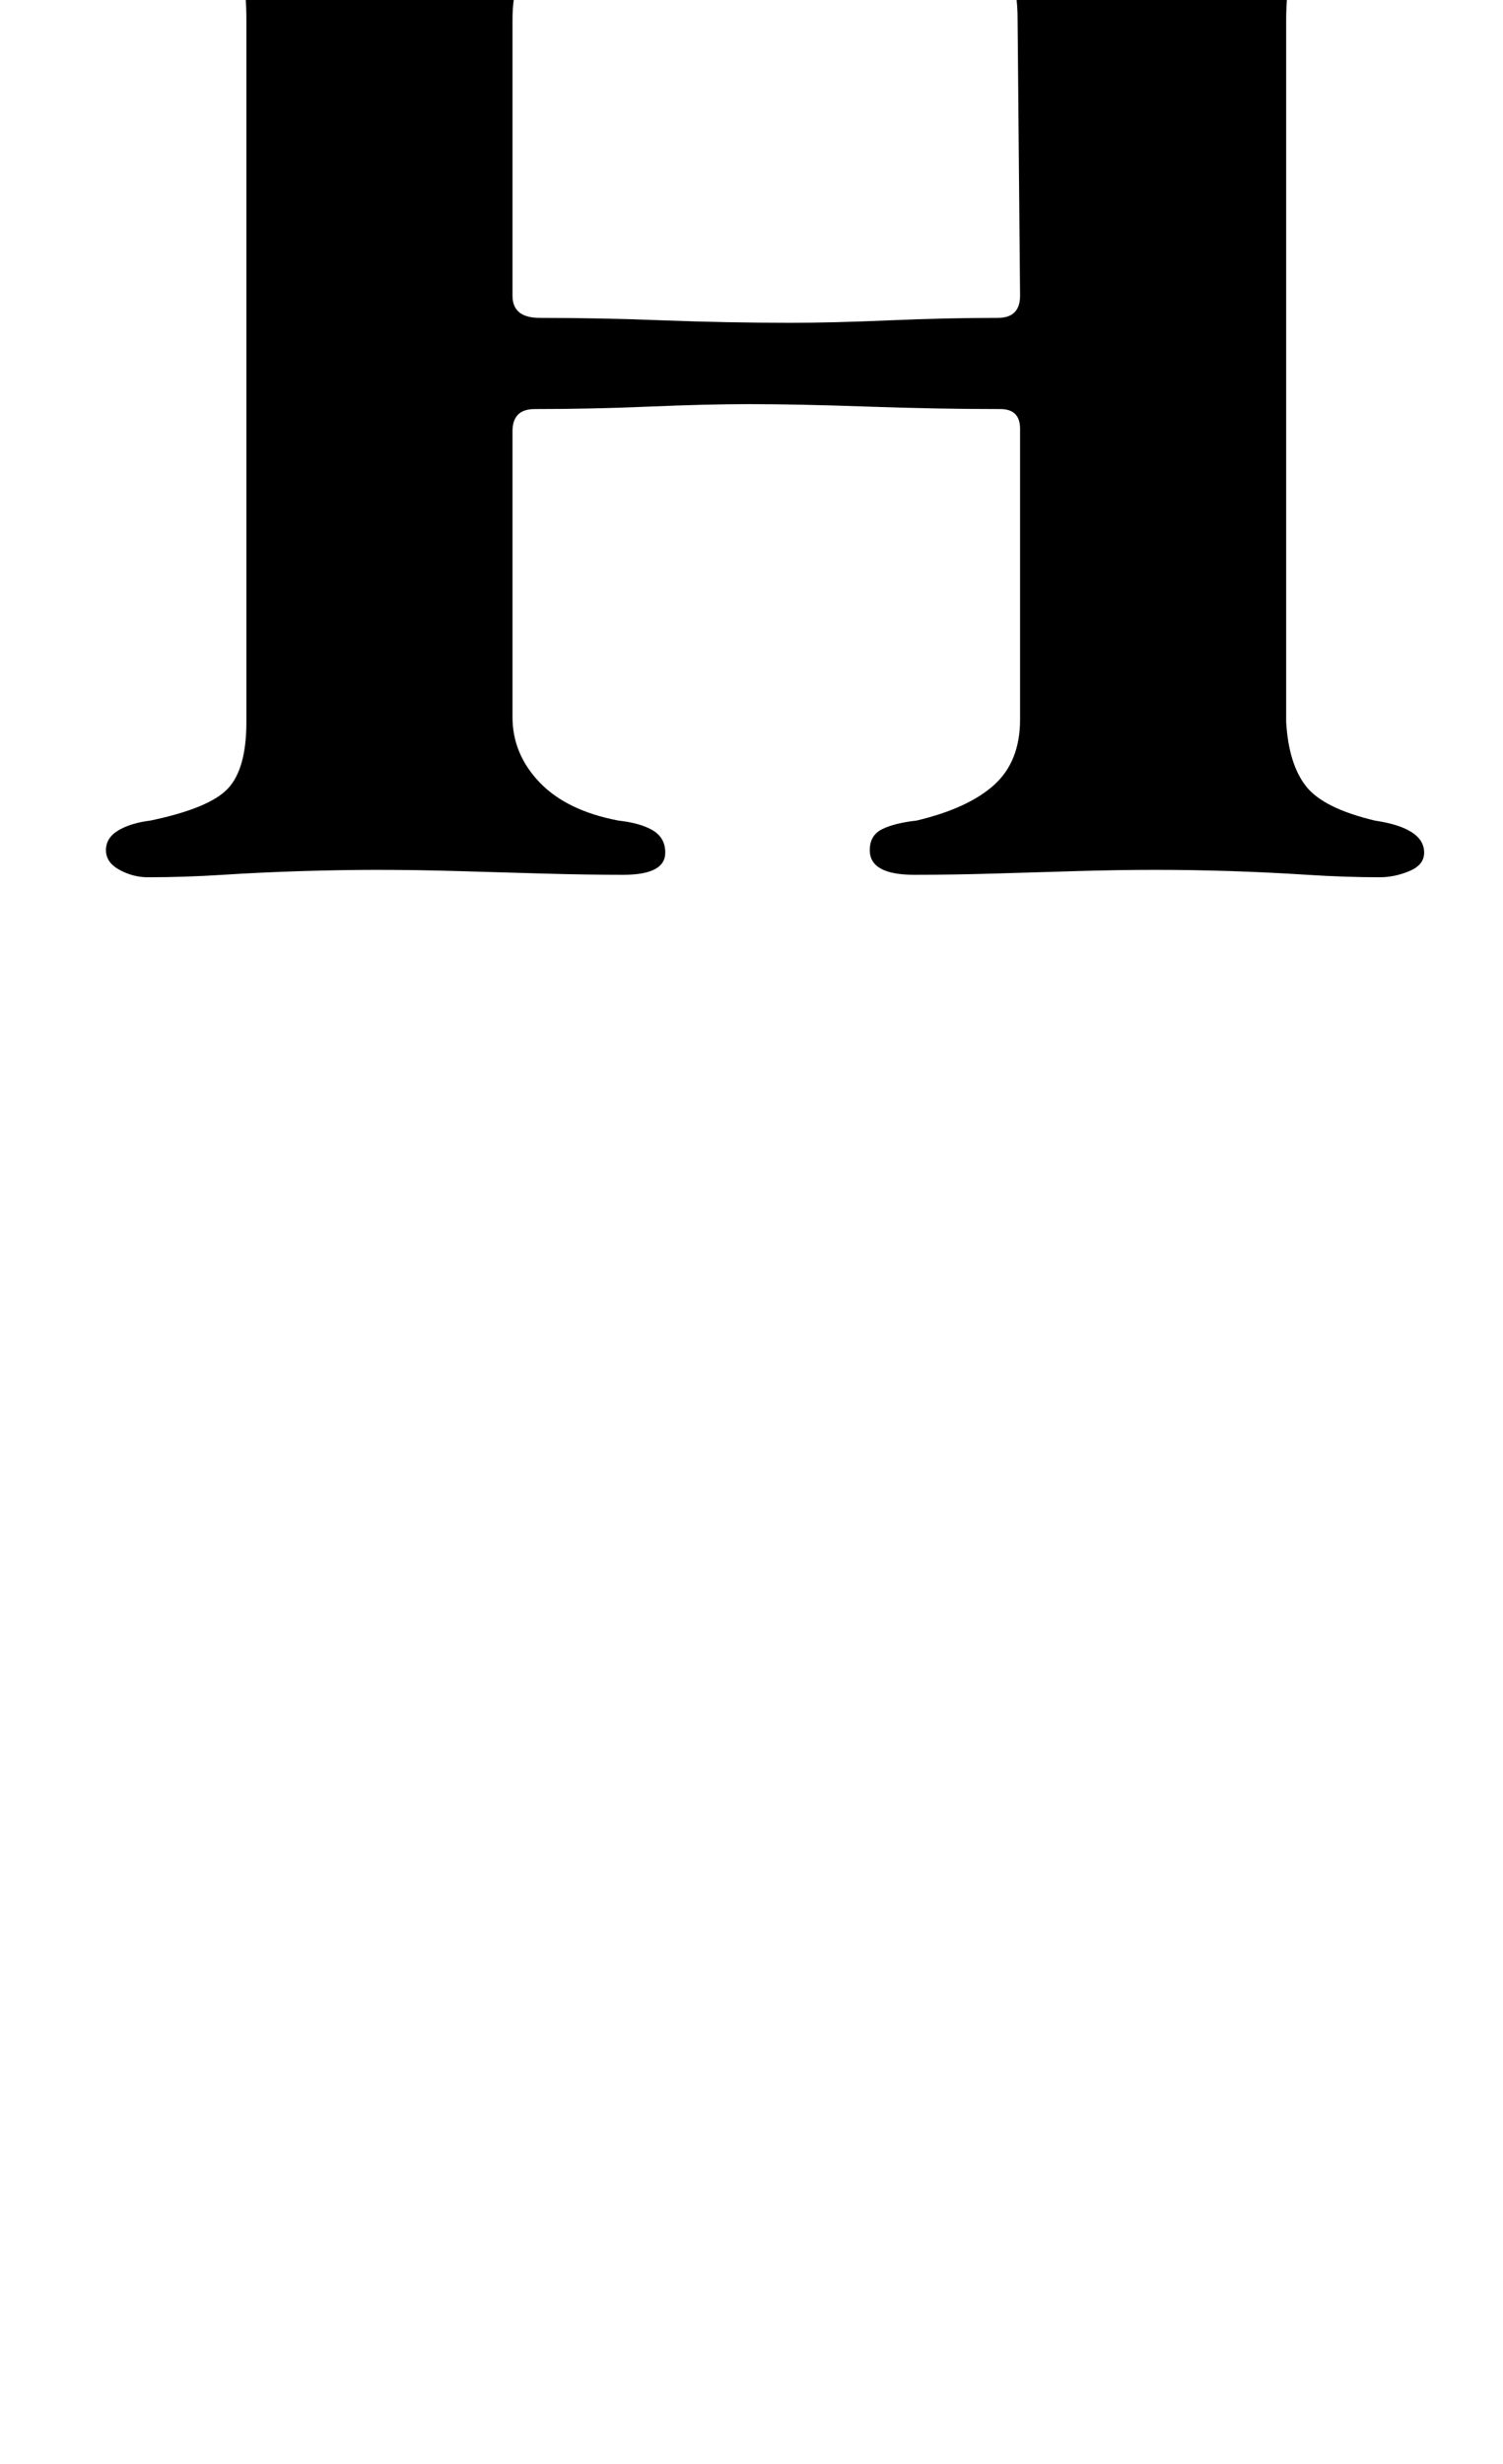 <?xml version="1.0" standalone="no"?>
<!DOCTYPE svg PUBLIC "-//W3C//DTD SVG 1.1//EN" "http://www.w3.org/Graphics/SVG/1.1/DTD/svg11.dtd" >
<svg xmlns="http://www.w3.org/2000/svg" xmlns:xlink="http://www.w3.org/1999/xlink" version="1.1" viewBox="-10 0 610 1000">
  <g transform="matrix(1 0 0 -1 0 800)">
   <path fill="currentColor"
d="M50 444q-6 0 -11.5 3t-5.5 8t5 8t13 4q24 5 31.5 13t7.5 27v285q0 21 -6 29t-31 12q-19 3 -19 15q0 5 5.5 7.5t12.5 2.5q17 0 31.5 -1t30 -2t29.5 -1q16 0 33 0.5l34 1t32 0.5q16 0 16 -9q0 -5 -5 -8t-13 -5q-24 -5 -33 -14.5t-9 -27.5v-112q0 -9 11 -9q24 0 50 -1t52 -1
q17 0 40 1t44 1q9 0 9 9l-1 112q0 12 -3 19t-11.5 12t-27.5 11q-7 2 -12.5 5t-5.5 9q0 8 16 8t33.5 -0.5l35 -1t33.5 -0.5q14 0 29 1t30.5 2t31.5 1q6 0 11 -2.5t5 -7.5q0 -10 -18 -14q-25 -4 -31.5 -13t-6.5 -29v-285q1 -17 8 -26t28 -14q20 -3 20 -13q0 -5 -6 -7.5
t-12 -2.5q-14 0 -29.5 1t-31 1.5t-30.5 0.5t-32 -0.5t-33.5 -1t-32.5 -0.5q-18 0 -18 10q0 6 5 8.5t14 3.5q21 5 31.5 14.5t10.5 26.5v118q0 8 -8 8q-26 0 -54 1t-48 1q-17 0 -40.5 -1t-46.5 -1q-9 0 -9 -9v-116q0 -15 11 -26.5t32 -15.5q9 -1 14 -4t5 -9q0 -9 -17 -9
q-15 0 -32.5 0.5t-34.5 1t-33 0.5q-14 0 -30.5 -0.5t-32 -1.5t-30.5 -1z" />
  </g>

</svg>
